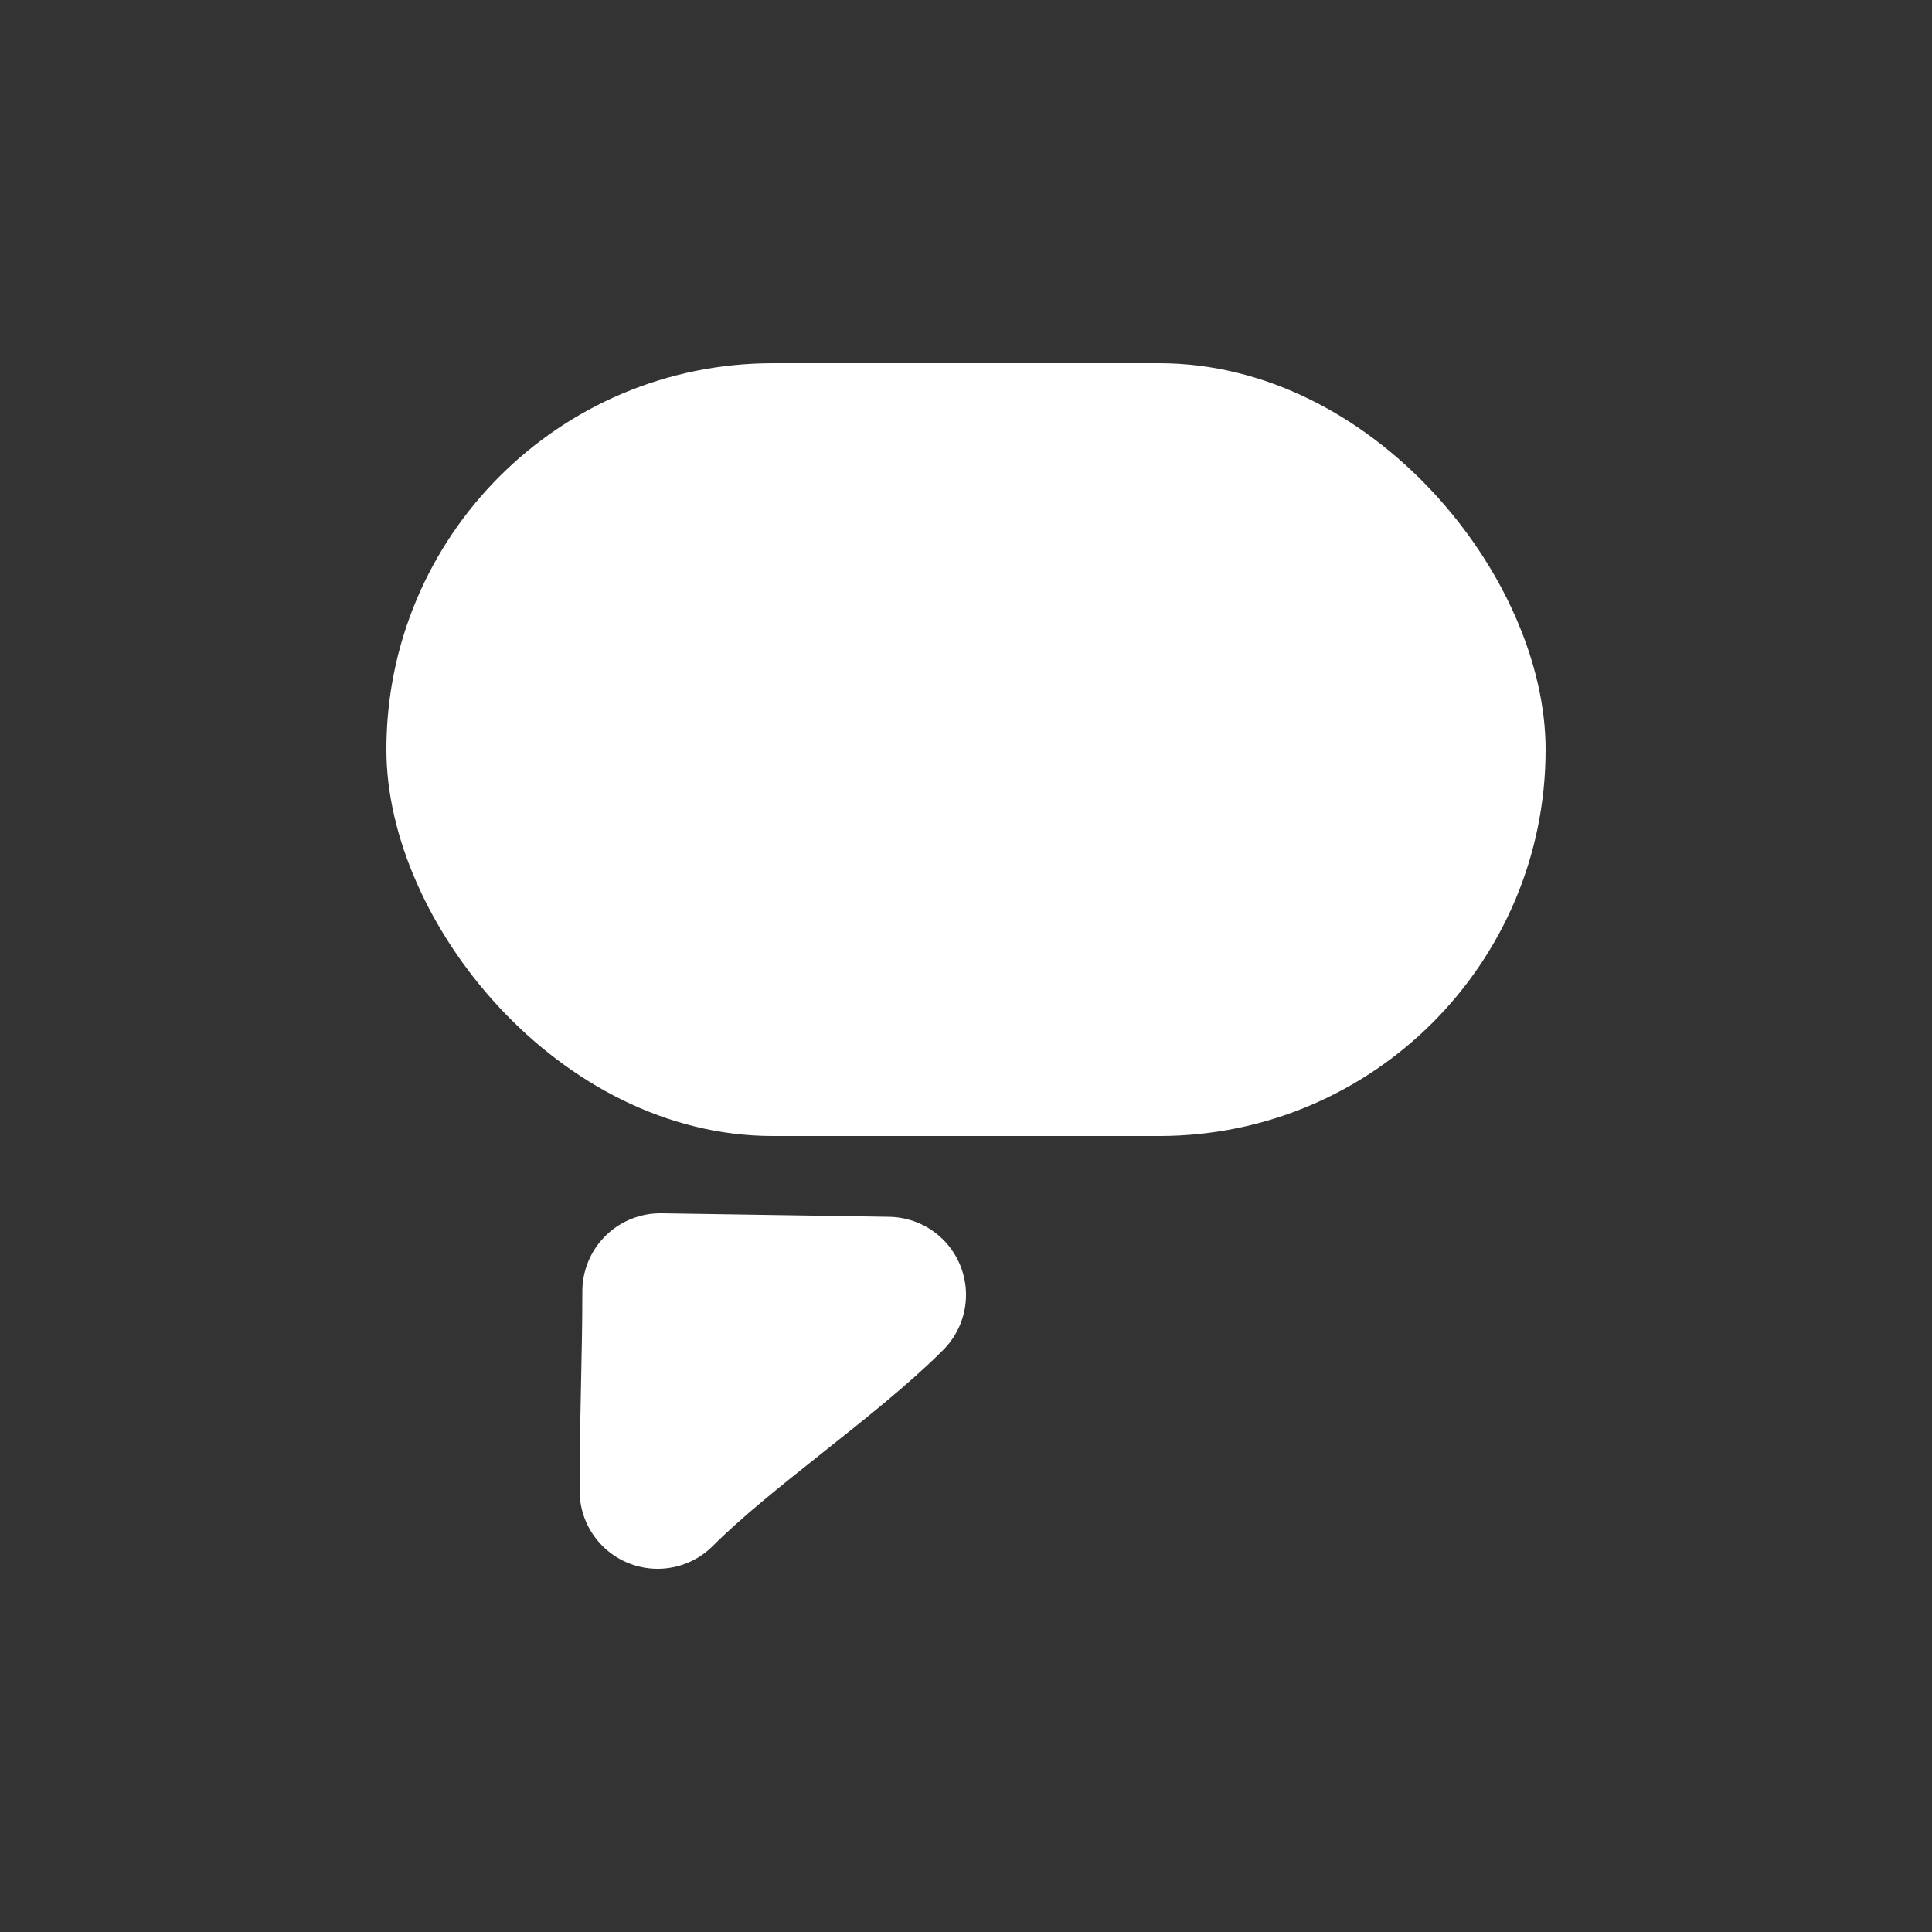 <?xml version="1.0" encoding="UTF-8" standalone="no"?>
<svg
   xmlns:dc="http://purl.org/dc/elements/1.1/"
   xmlns:cc="http://creativecommons.org/ns#"
   xmlns:rdf="http://www.w3.org/1999/02/22-rdf-syntax-ns#"
   xmlns:svg="http://www.w3.org/2000/svg"
   xmlns="http://www.w3.org/2000/svg"
   xmlns:sodipodi="http://sodipodi.sourceforge.net/DTD/sodipodi-0.dtd"
   xmlns:inkscape="http://www.inkscape.org/namespaces/inkscape"
   inkscape:export-ydpi="96"
   inkscape:export-xdpi="96"
   inkscape:export-filename="C:\Users\Surface\Desktop\Github\EText\public\img\icon.png"
   sodipodi:docname="icon-light.svg"
   inkscape:version="1.0 (4035a4fb49, 2020-05-01)"
   id="svg8"
   version="1.1"
   viewBox="0 0 132.292 132.292"
   height="500"
   width="500">
  <rect x="0" y="0" width="132.292" height="132.292" fill="#333333" stroke="none"/>
  <defs
     id="defs2" />
  <sodipodi:namedview
     inkscape:window-maximized="1"
     inkscape:window-y="-11"
     inkscape:window-x="-11"
     inkscape:window-height="1410"
     inkscape:window-width="2256"
     inkscape:pagecheckerboard="true"
     inkscape:showpageshadow="false"
     units="px"
     showgrid="false"
     inkscape:document-rotation="0"
     inkscape:current-layer="layer1"
     inkscape:document-units="px"
     inkscape:cy="153.44569"
     inkscape:cx="157.56917"
     inkscape:zoom="1.39664"
     inkscape:pageshadow="2"
     inkscape:pageopacity="0.0"
     borderopacity="1.0"
     bordercolor="#666666"
     pagecolor="#ffffff"
     id="base" />
  <g
     style="display:none"
     inkscape:label="Background"
     id="layer2"
     inkscape:groupmode="layer">
    <rect
       y="7.1054274e-15"
       x="7.1054274e-15"
       height="132.292"
       width="132.292"
       id="rect890"
       style="fill:#1a1a1a;fill-opacity:1;stroke:none;stroke-width:131.036;stroke-linecap:round;stroke-linejoin:round;stroke-opacity:1" />
  </g>
  <g
     id="layer1"
     inkscape:groupmode="layer"
     inkscape:label="Icon">
    <rect
       rx="26.458"
       y="24.871"
       x="26.458"
       height="52.917"
       width="79.375"
       id="rect833"
       style="fill:#ffffff;stroke-width:6.437;stroke-linecap:round;stroke-linejoin:round;fill-opacity:1" />
    <path
       sodipodi:nodetypes="cccc"
       d="m 45.031,102.078 c 10e-7,-5.213 0.188,-9.104 0.188,-13.656 5.195,0.08 10.39,0.16 15.585,0.24 -4.157,4.169 -11.416,9.047 -15.772,13.416 z"
       inkscape:transform-center-y="3.3799484"
       inkscape:transform-center-x="-0.38890139"
       style="fill:#ffffff;stroke:#ffffff;stroke-width:10.687;stroke-linecap:round;stroke-linejoin:round;fill-opacity:1;stroke-opacity:1"
       id="path886" />
  </g>
</svg>
